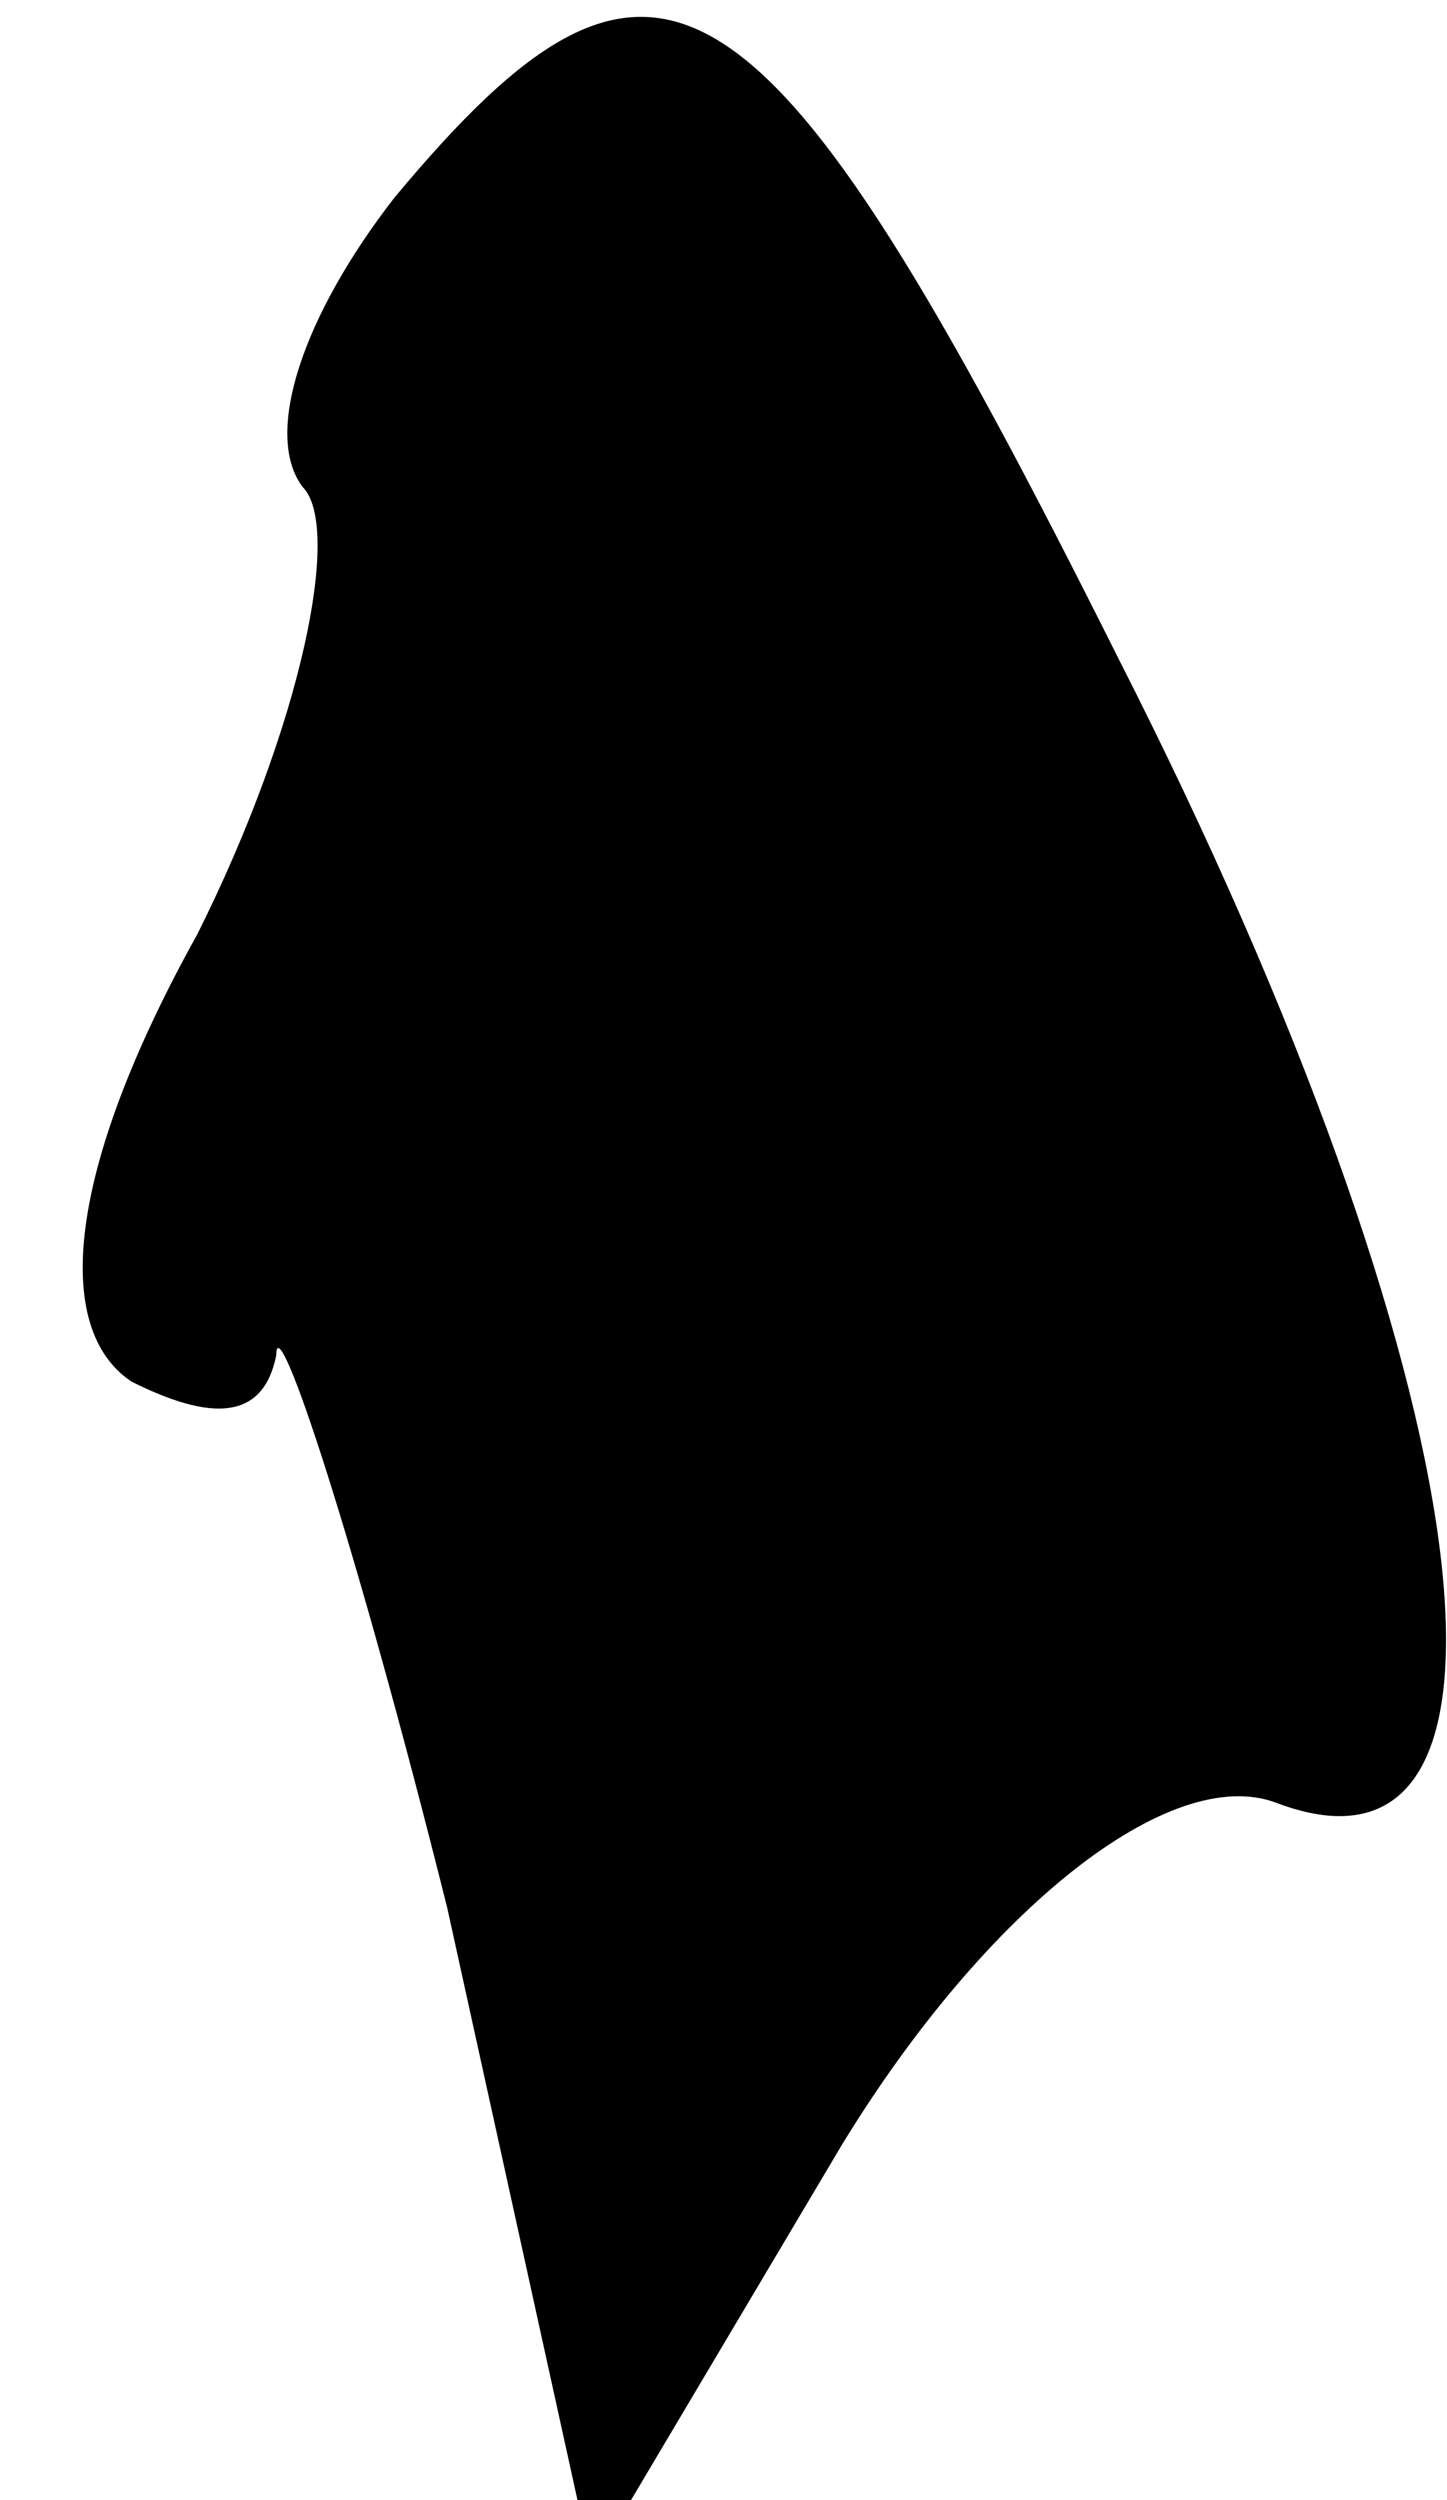<?xml version="1.0" standalone="no"?>
<!DOCTYPE svg PUBLIC "-//W3C//DTD SVG 20010904//EN"
 "http://www.w3.org/TR/2001/REC-SVG-20010904/DTD/svg10.dtd">
<svg version="1.0" xmlns="http://www.w3.org/2000/svg"
 width="11pt" height="19pt" viewBox="0 0 11 19"
 preserveAspectRatio="xMidYMid meet">
<g transform="translate(0,19) scale(0.1,-0.1)"
fill="#000000" stroke="none">
<path fill="#000000" stroke="none" d="M30 175 c-7 -9 -10 -18 -7 -22 3 -3 0
-18 -8 -34 -10 -18 -11 -30 -5 -34 6 -3 10 -3 11 2 0 4 6 -14 13 -42 l11 -50
19 32 c11 18 25 29 33 26 21 -8 16 32 -12 87 -27 54 -35 59 -55 35z"/>
</g>
</svg>
